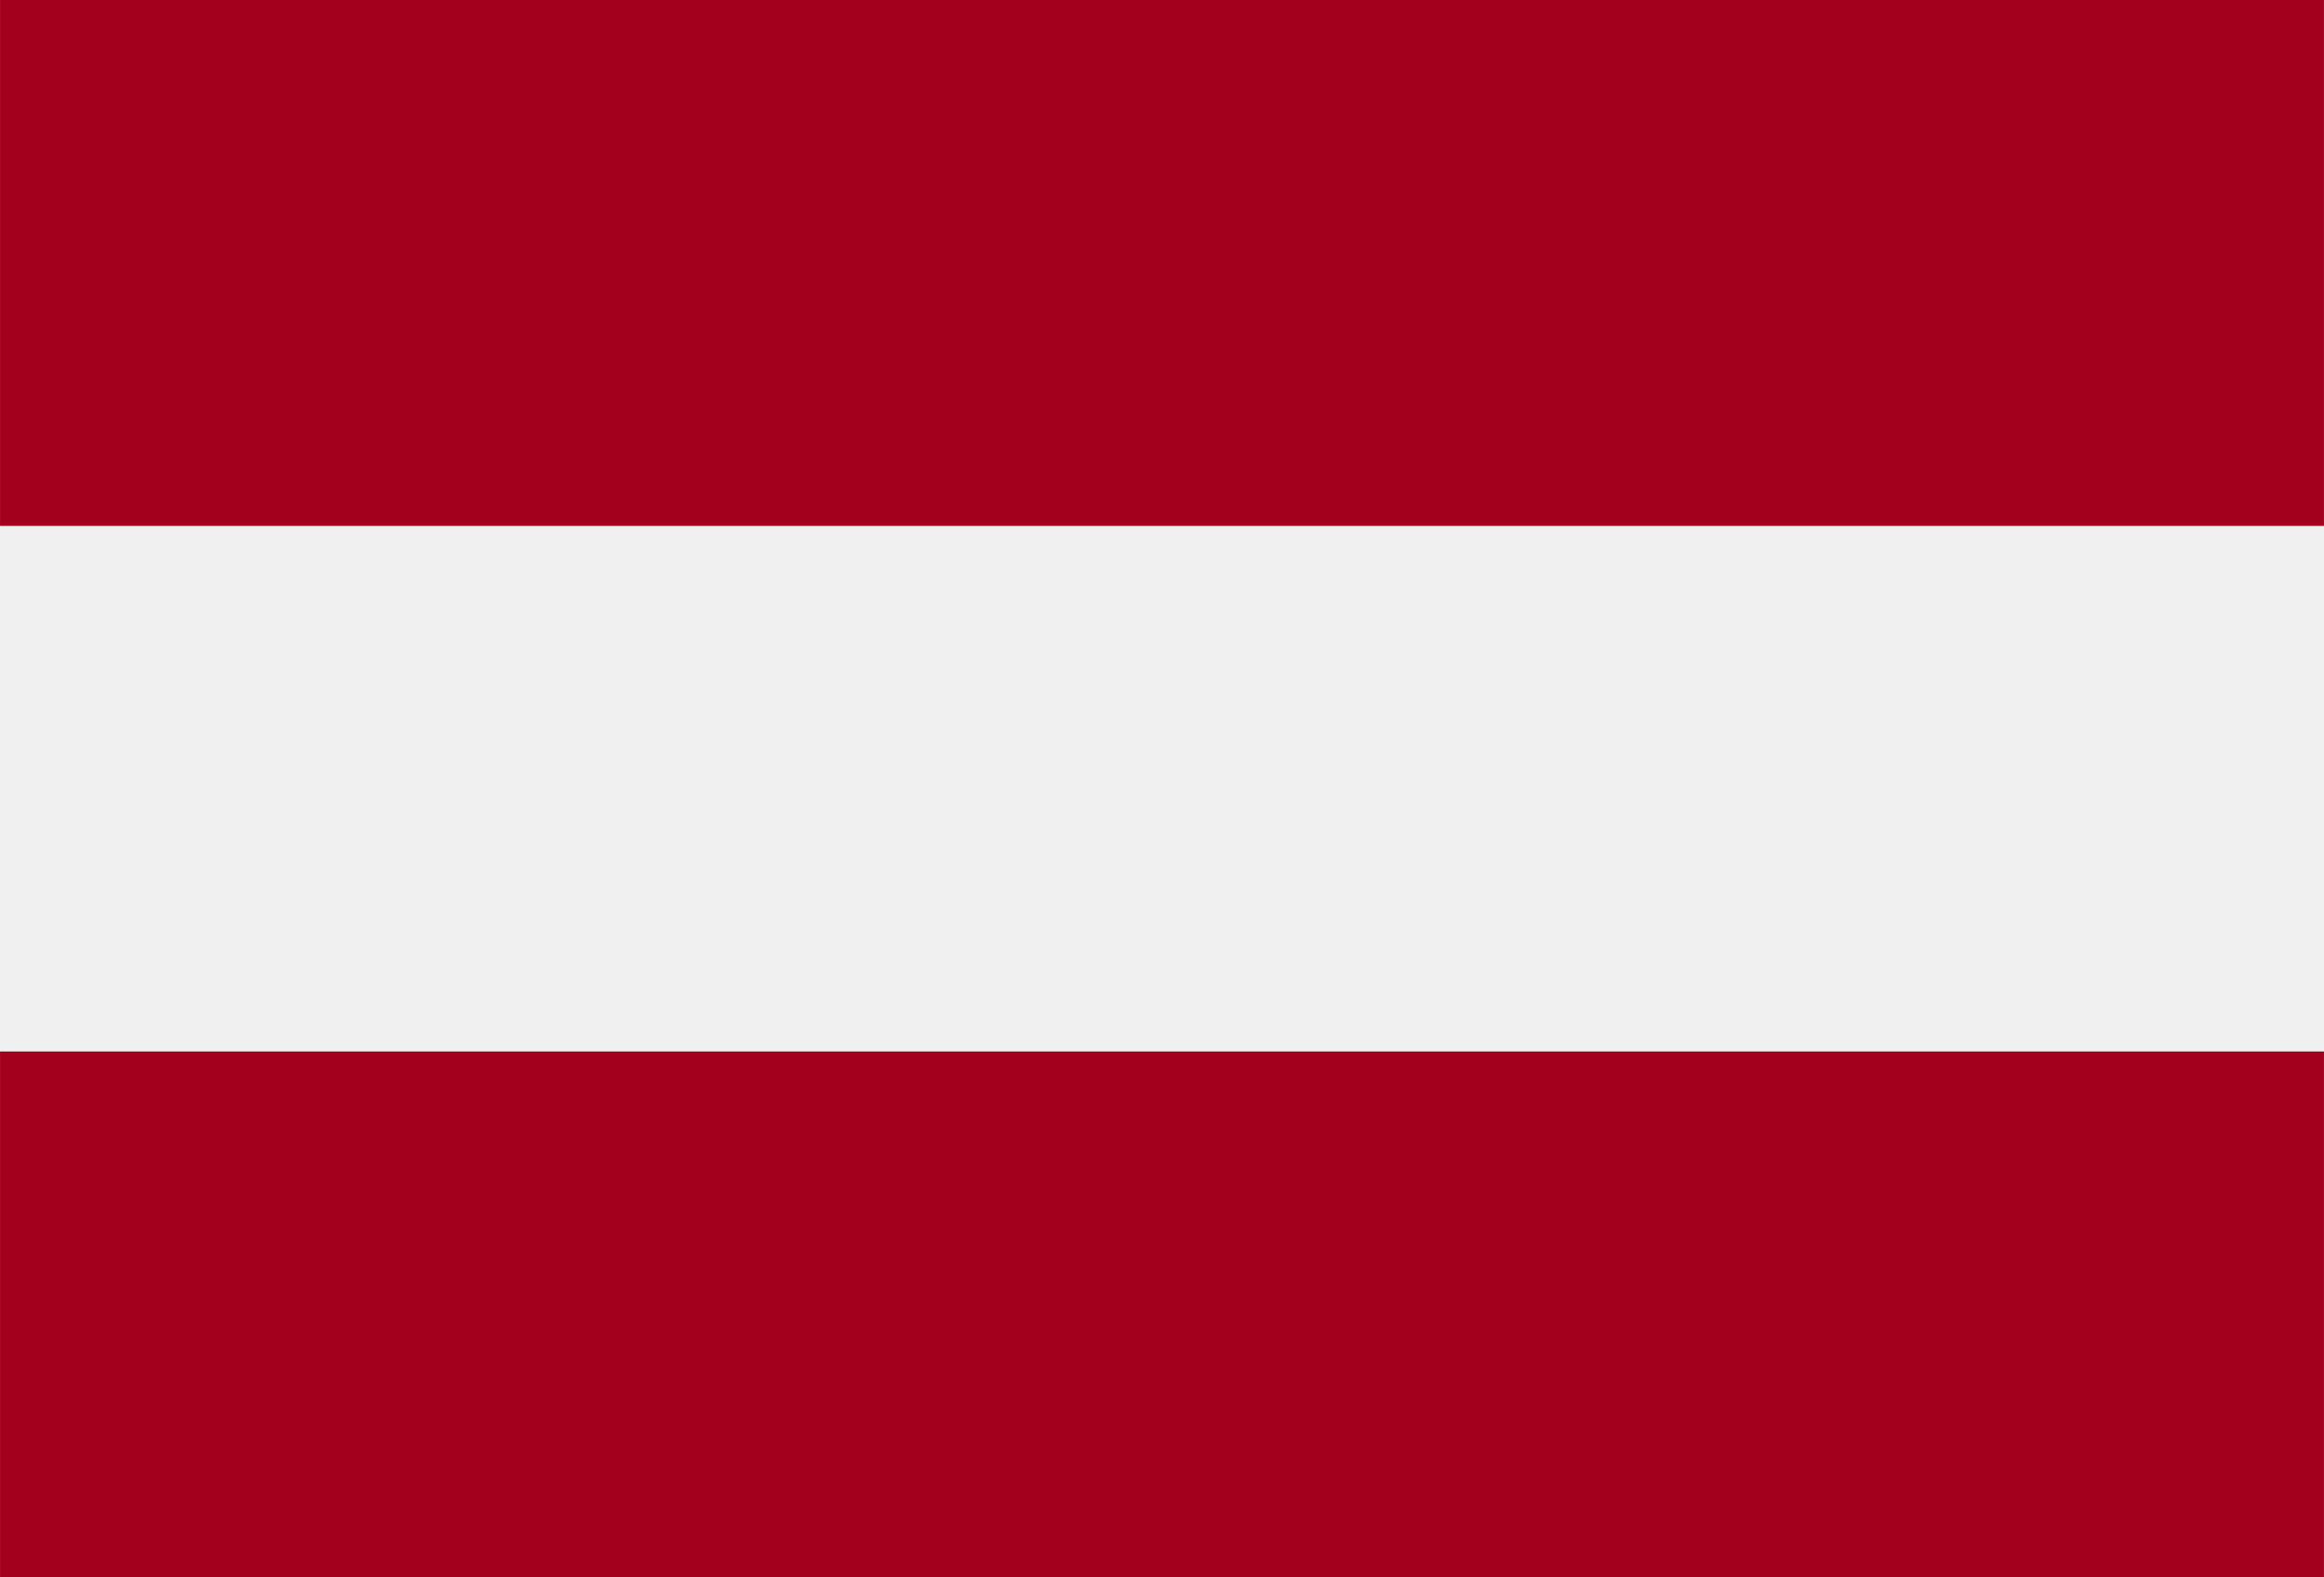 <svg xmlns="http://www.w3.org/2000/svg" width="28" height="19" viewBox="0 0 7.408 5.027" xmlns:v="https://vecta.io/nano"><path d="M7.408 0H0v5.027h7.408z" fill="#f0f0f0"/><path d="M7.408 0H0v1.676h7.408zm0 3.351H0v1.676h7.408z" fill="#a2001d"/></svg>